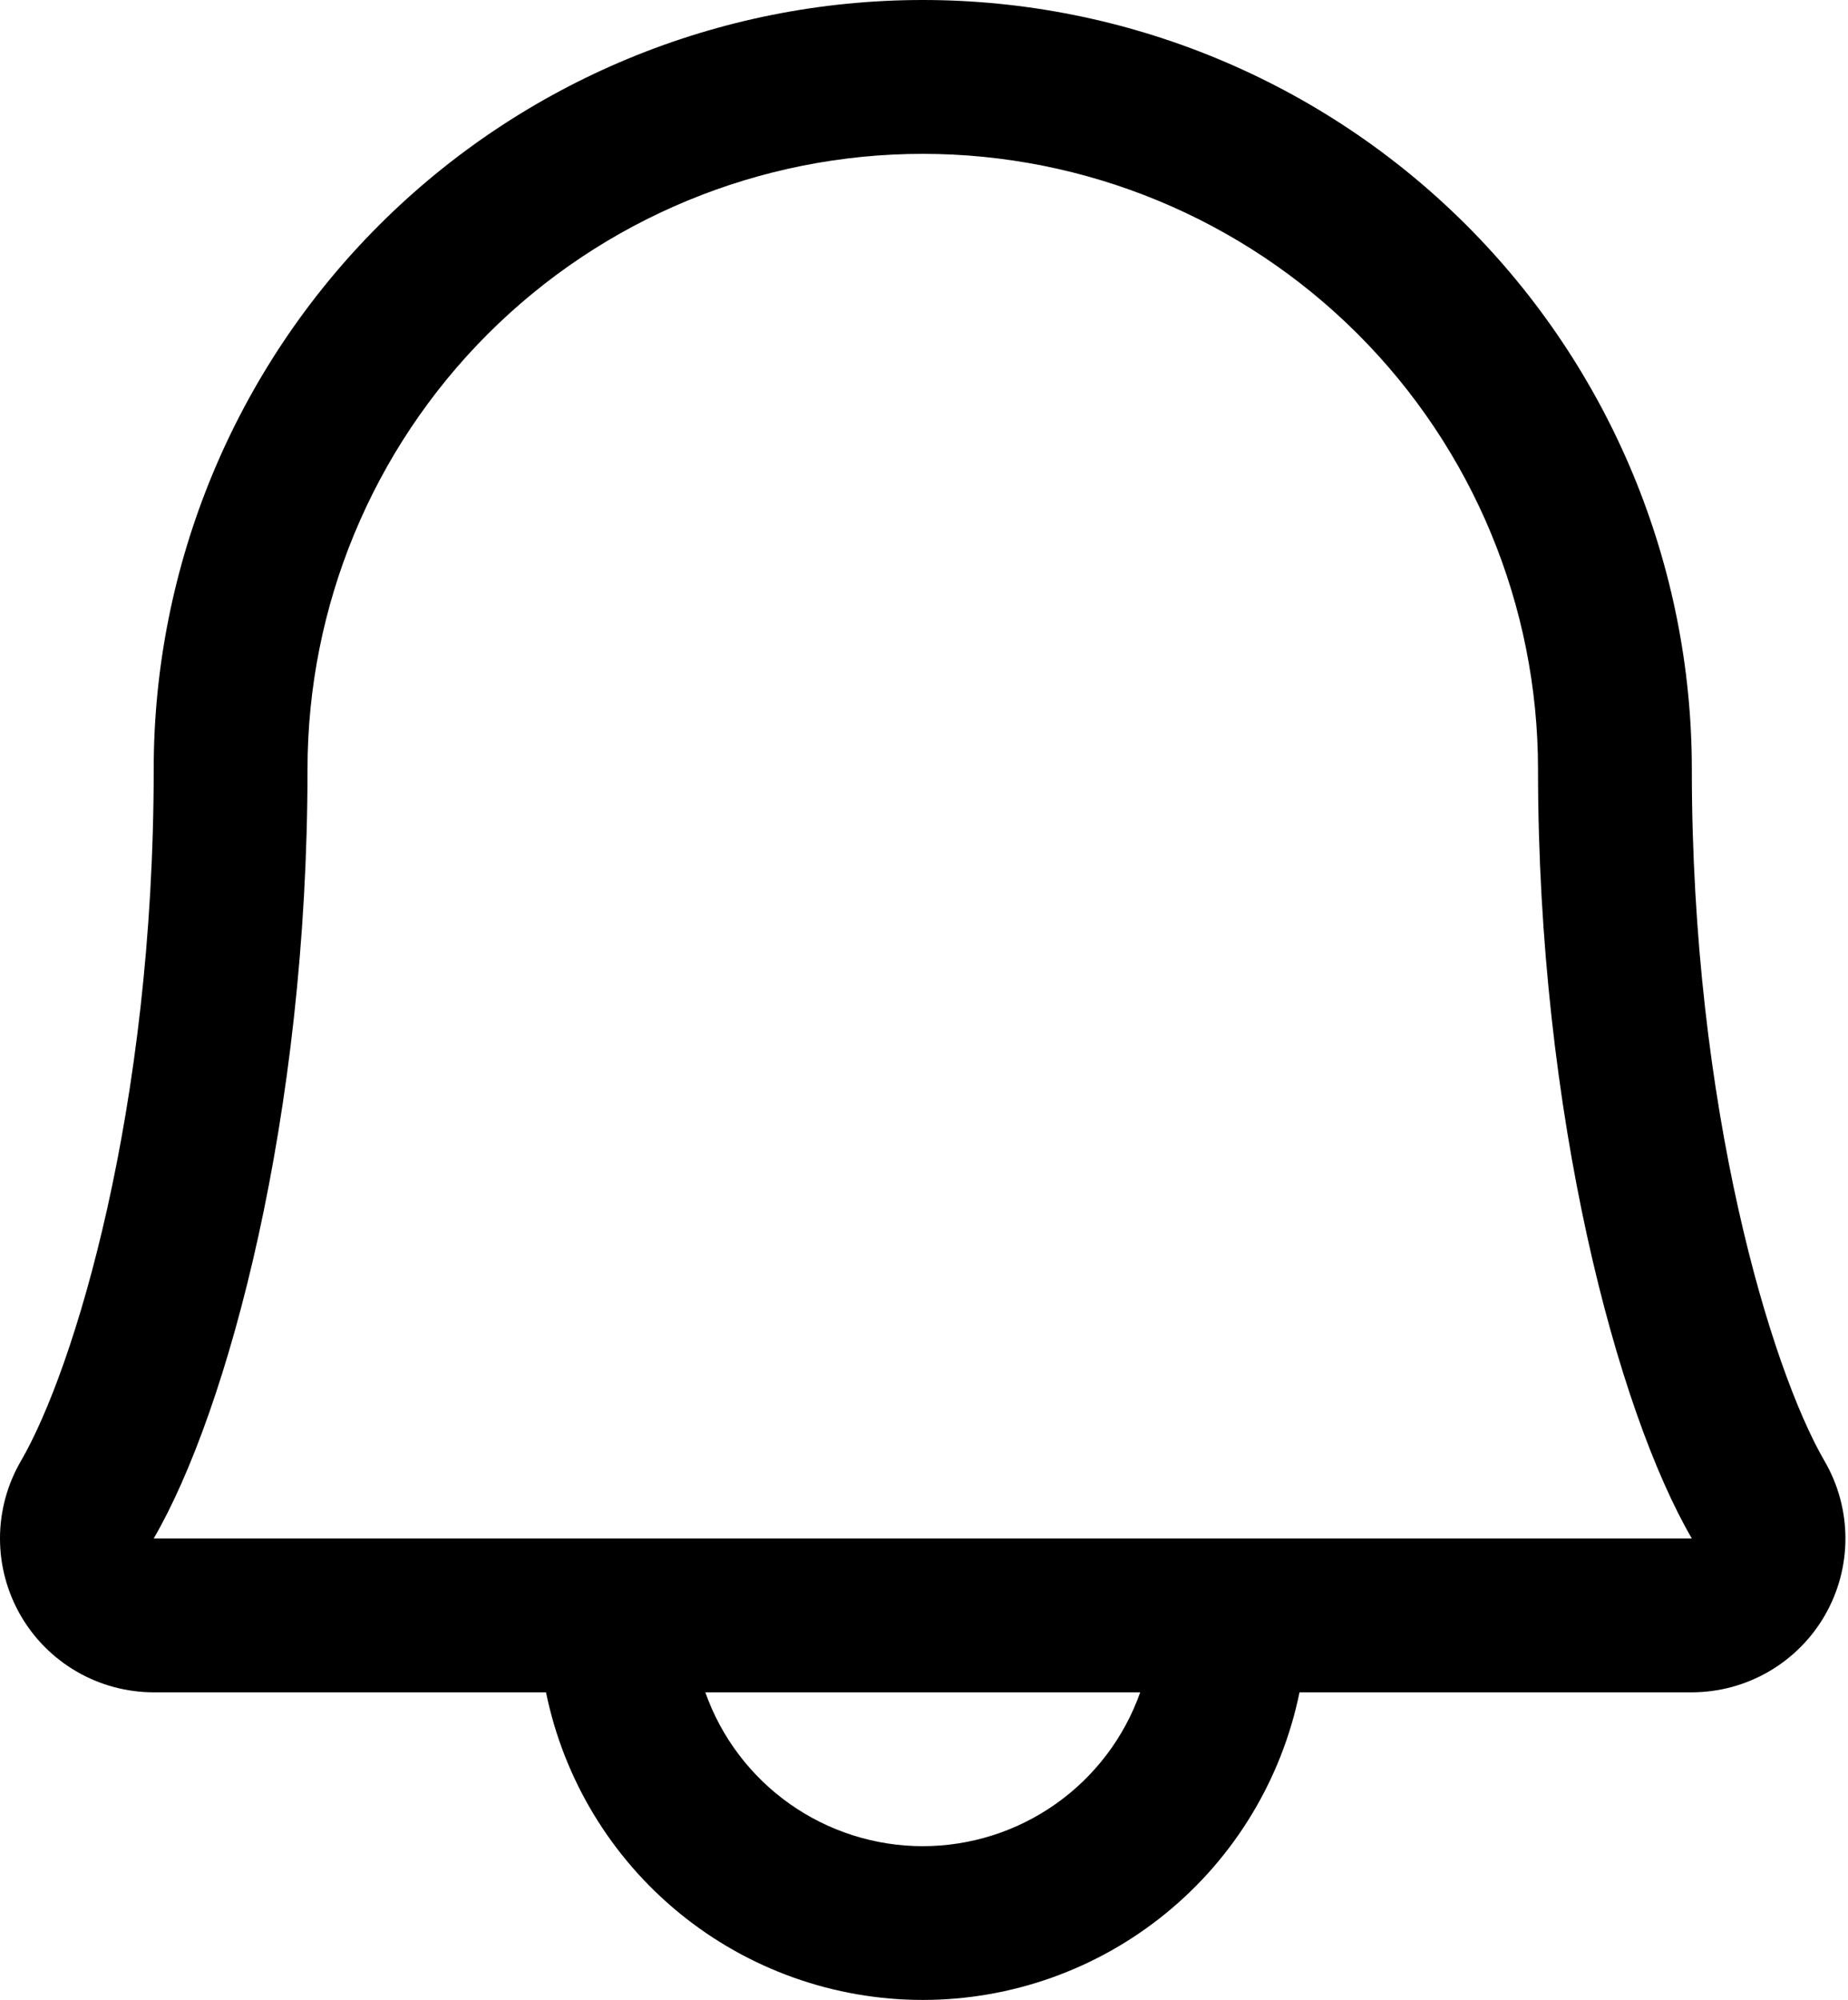 <svg width="244" height="264" viewBox="0 0 244 264" fill="none" xmlns="http://www.w3.org/2000/svg">
<path d="M240.896 192.855C233.851 180.721 223.38 146.387 223.38 101.543C223.38 74.612 212.681 48.784 193.638 29.741C174.595 10.698 148.768 0 121.837 0C94.906 0 69.078 10.698 50.035 29.741C30.992 48.784 20.294 74.612 20.294 101.543C20.294 146.399 9.81 180.721 2.765 192.855C0.966 195.94 0.012 199.445 0 203.016C-0.012 206.587 0.917 210.098 2.695 213.195C4.473 216.293 7.036 218.866 10.126 220.657C13.215 222.447 16.723 223.392 20.294 223.394H72.093C74.436 234.858 80.666 245.161 89.731 252.56C98.795 259.959 110.136 264 121.837 264C133.537 264 144.879 259.959 153.943 252.56C163.007 245.161 169.237 234.858 171.58 223.394H223.38C226.95 223.389 230.455 222.444 233.543 220.652C236.631 218.861 239.192 216.287 240.969 213.19C242.745 210.093 243.673 206.583 243.661 203.013C243.648 199.443 242.694 195.939 240.896 192.855ZM121.837 243.703C115.539 243.701 109.396 241.747 104.255 238.11C99.113 234.473 95.225 229.332 93.126 223.394H150.548C148.449 229.332 144.561 234.473 139.419 238.11C134.277 241.747 128.135 243.701 121.837 243.703ZM20.294 203.086C30.067 186.28 40.602 147.339 40.602 101.543C40.602 79.998 49.161 59.336 64.395 44.102C79.63 28.867 100.292 20.309 121.837 20.309C143.381 20.309 164.044 28.867 179.278 44.102C194.512 59.336 203.071 79.998 203.071 101.543C203.071 147.301 213.581 186.242 223.38 203.086H20.294Z" fill="black"/>
</svg>
